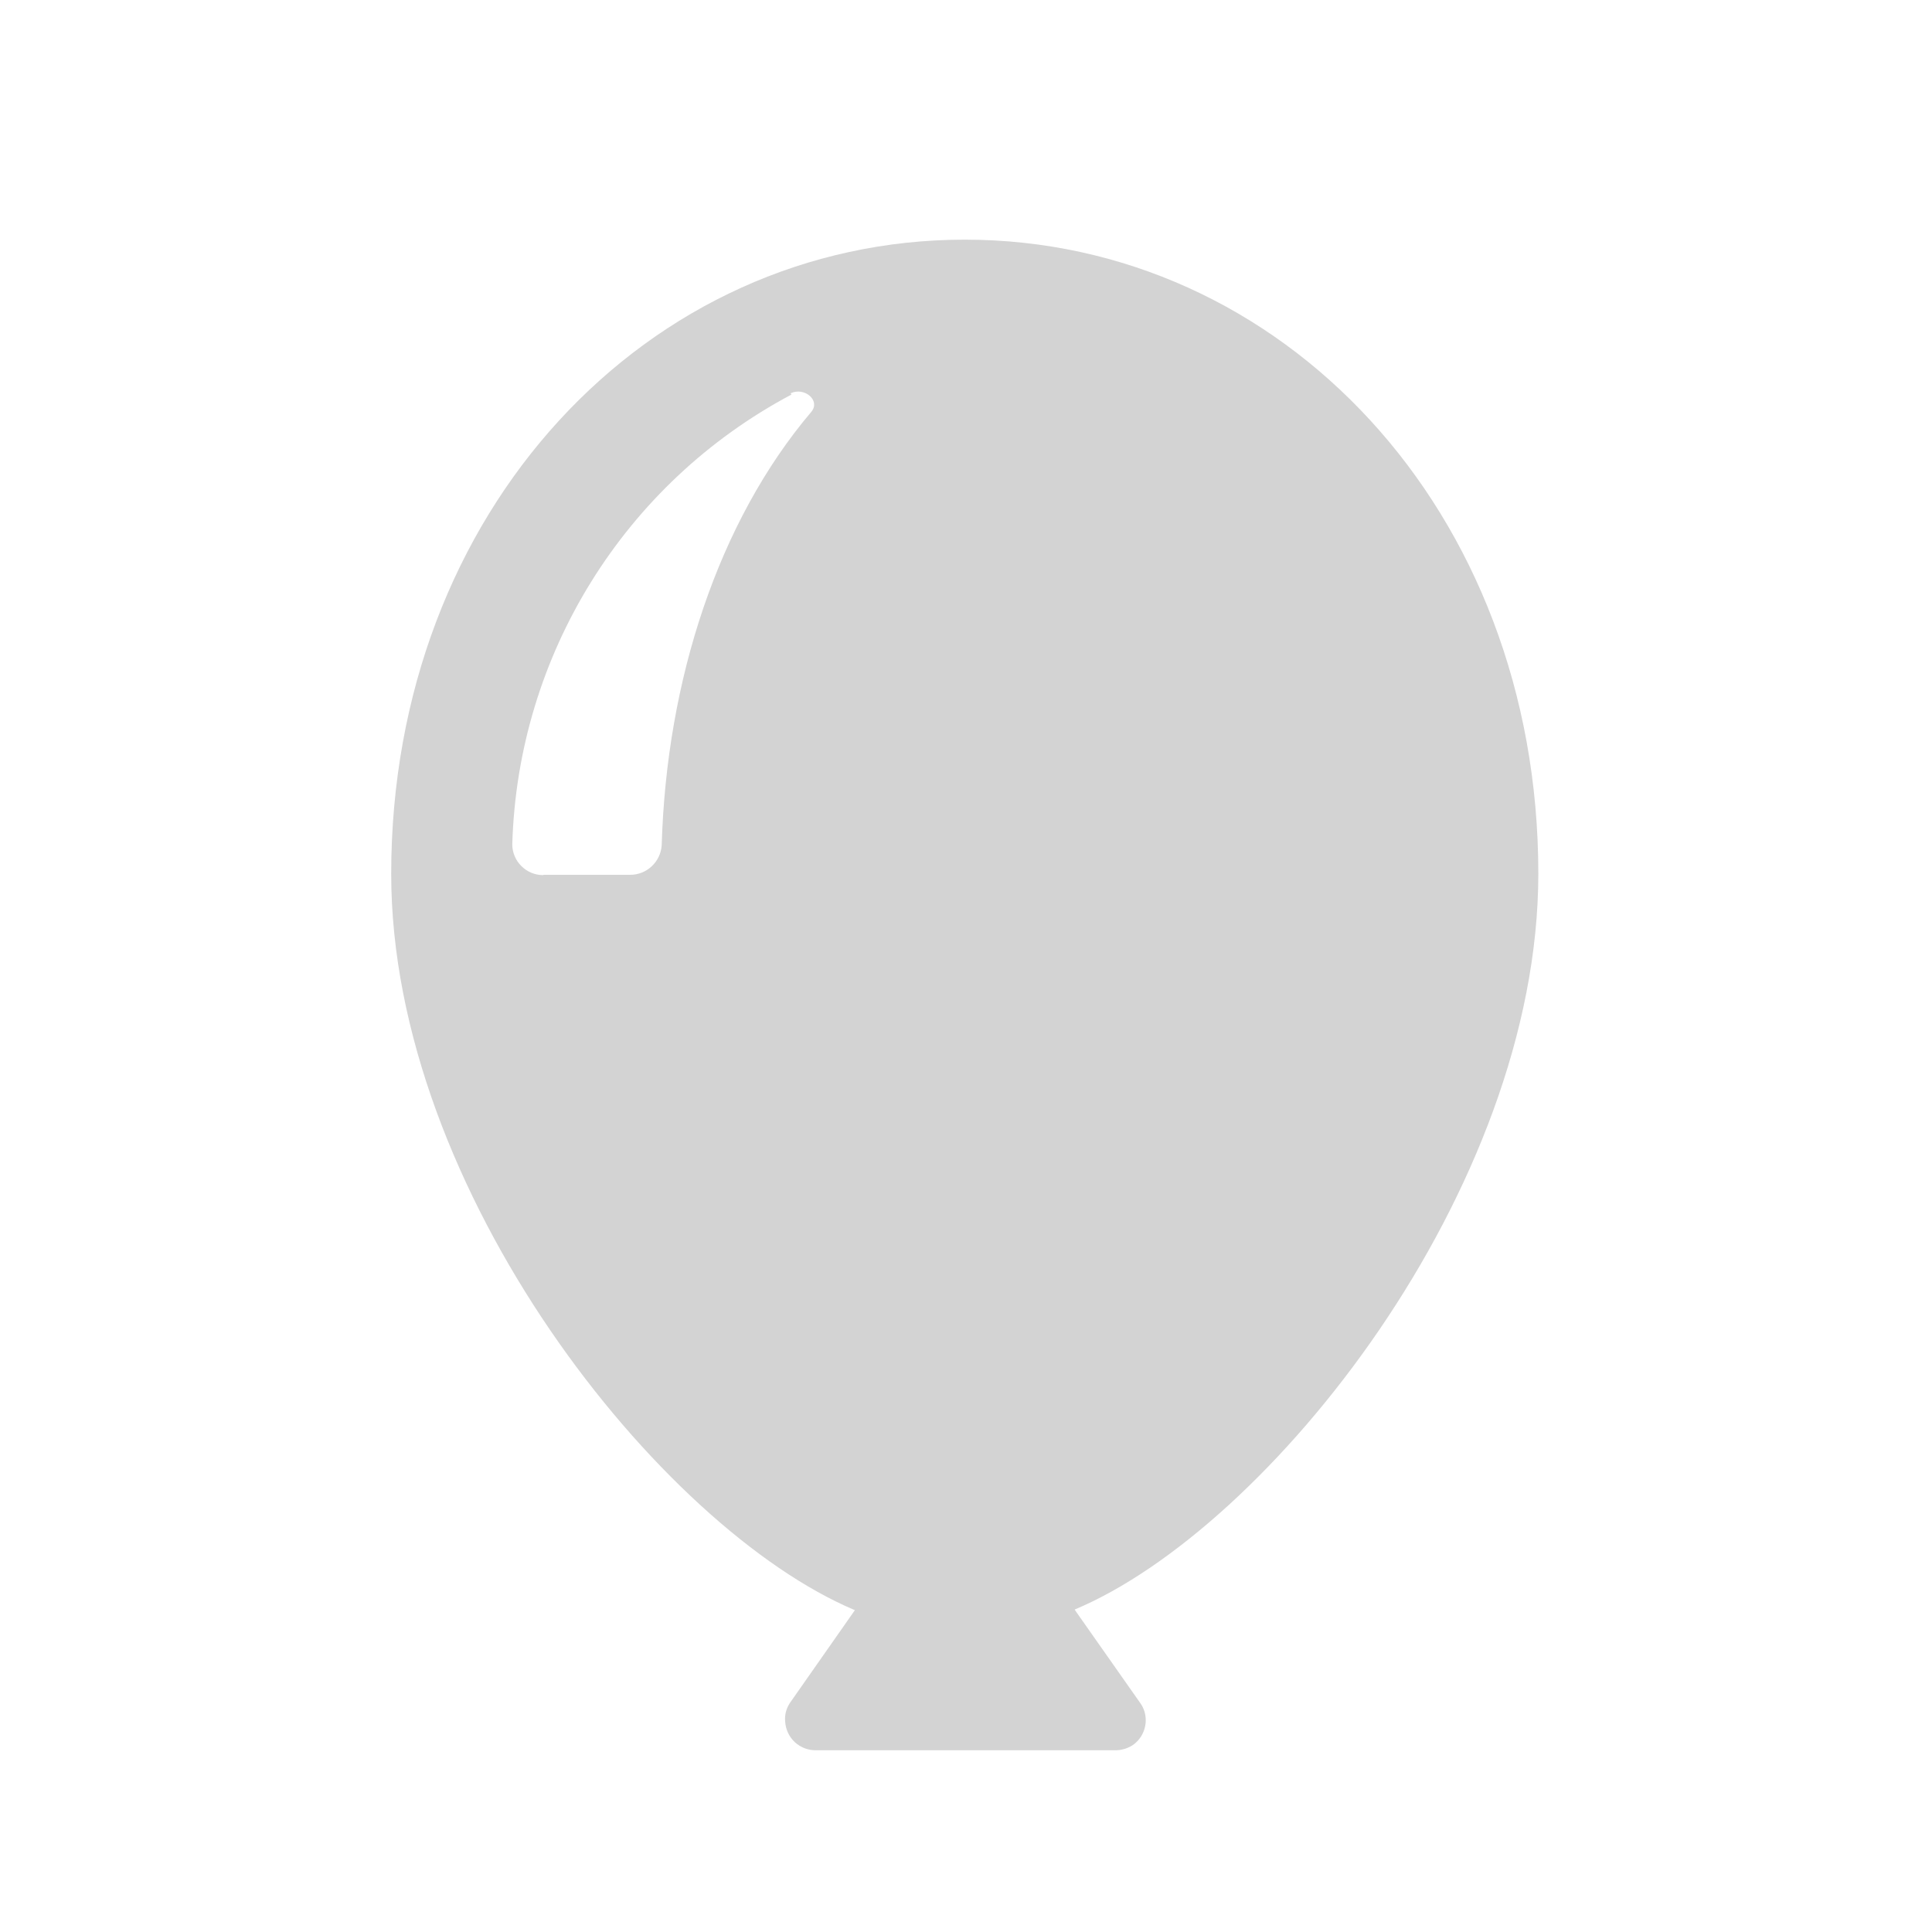 <svg xmlns="http://www.w3.org/2000/svg" viewBox="0 0 64 64">
  <path fill-rule="evenodd" d="M35.64 53.38l2.15 3.06v-.001c.3.45.18 1.07-.28 1.38 -.18.11-.39.17-.61.16h-9.84 -.001c-.56.02-1.02-.4-1.05-.96 -.02-.22.04-.43.16-.61l2.15-3.07c-6.44-2.71-15.36-13.9-15.36-24.39 0-12.04 8.5-21.01 19-21.01 10.49-.001 19 8.96 19 21 0 10.48-8.92 21.68-15.36 24.38Zm-9.42-40.31l0-.001c-5.54 2.94-9.07 8.63-9.25 14.9v0c0 .56.46 1.02 1.02 1.02 .01-.01.02-.01.04-.01h2.83v0c.56.01 1.03-.43 1.06-.99 .16-5.45 1.87-10.71 4.959-14.35 .31-.38-.24-.83-.69-.61Z" fill="#D3D3D3"/>
</svg>